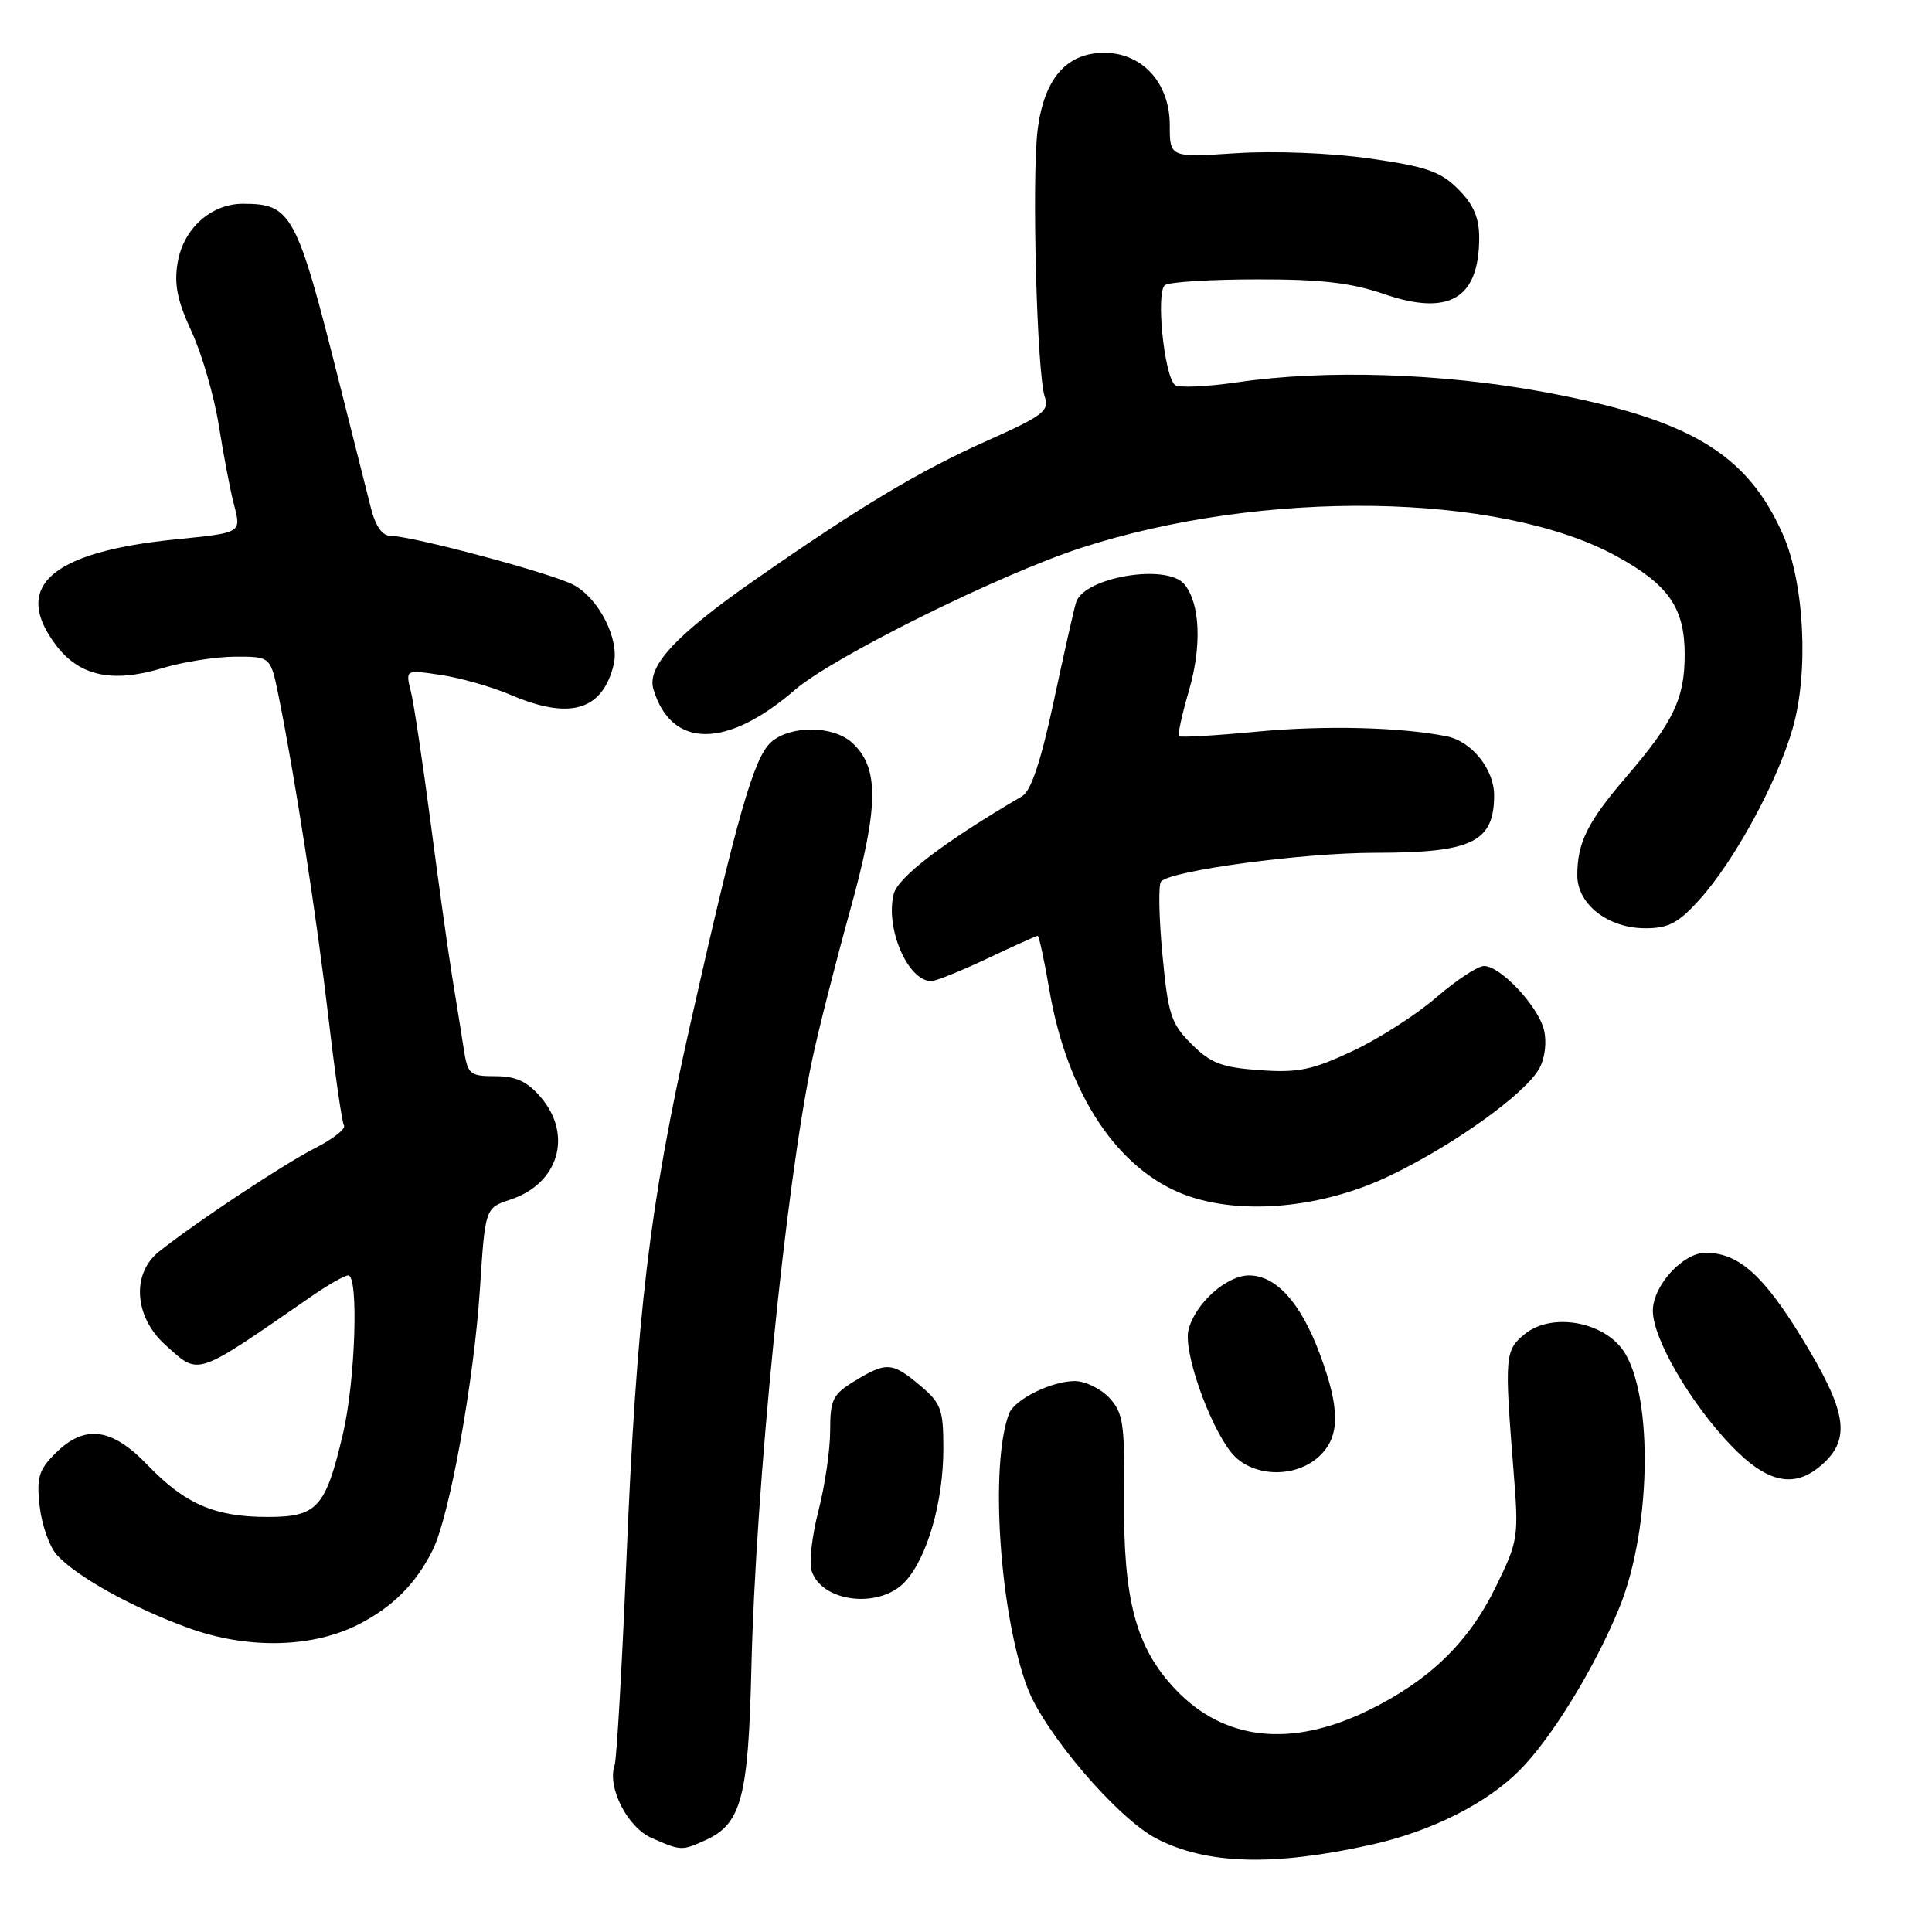 <?xml version="1.0" encoding="UTF-8" standalone="no"?>
<!DOCTYPE svg PUBLIC "-//W3C//DTD SVG 1.1//EN" "http://www.w3.org/Graphics/SVG/1.1/DTD/svg11.dtd" >
<svg xmlns="http://www.w3.org/2000/svg" xmlns:xlink="http://www.w3.org/1999/xlink" version="1.1" viewBox="0 0 256 256">
 <g >
 <path fill="currentColor"
d=" M 181.76 244.42 C 189.62 242.67 196.94 239.00 201.33 234.60 C 205.57 230.36 211.36 220.92 214.58 213.00 C 219.01 202.08 219.06 183.51 214.67 178.41 C 211.67 174.92 205.35 174.08 202.07 176.75 C 199.40 178.90 199.34 179.67 200.54 194.75 C 201.26 203.80 201.21 204.13 198.10 210.46 C 194.54 217.69 189.33 222.71 181.34 226.62 C 171.12 231.62 162.24 230.67 155.79 223.89 C 150.52 218.37 148.82 212.02 148.95 198.47 C 149.04 188.61 148.83 187.20 146.99 185.22 C 145.85 184.00 143.79 183.00 142.41 183.00 C 139.34 183.00 134.43 185.43 133.71 187.31 C 131.13 194.02 132.45 213.77 136.12 223.59 C 138.37 229.60 148.07 240.95 153.25 243.63 C 159.91 247.07 168.76 247.32 181.76 244.42 Z  M 93.53 243.81 C 98.23 241.66 99.16 238.16 99.56 221.10 C 100.13 196.98 104.10 157.19 107.60 140.51 C 108.41 136.65 110.67 127.75 112.62 120.72 C 116.48 106.80 116.54 101.71 112.88 98.39 C 110.34 96.10 104.67 96.09 102.14 98.37 C 99.88 100.42 97.66 108.20 91.47 135.70 C 86.04 159.82 84.35 174.07 82.99 207.00 C 82.41 221.03 81.71 233.13 81.44 233.90 C 80.42 236.81 83.14 242.15 86.36 243.55 C 90.27 245.26 90.34 245.26 93.53 243.81 Z  M 47.53 215.23 C 52.04 212.92 55.07 209.89 57.31 205.44 C 59.55 201.01 62.81 183.02 63.60 170.70 C 64.29 160.06 64.29 160.06 67.64 158.95 C 74.04 156.84 75.94 150.37 71.63 145.36 C 69.85 143.29 68.35 142.60 65.64 142.60 C 62.26 142.60 61.98 142.36 61.46 139.05 C 61.16 137.10 60.47 132.80 59.93 129.50 C 59.39 126.20 58.10 116.97 57.06 109.00 C 56.01 101.02 54.84 93.19 54.44 91.61 C 53.72 88.73 53.72 88.73 58.45 89.44 C 61.05 89.83 65.21 91.02 67.68 92.08 C 75.51 95.43 79.82 94.17 81.32 88.06 C 82.13 84.72 79.34 79.23 75.94 77.47 C 72.95 75.92 54.64 71.02 51.79 71.01 C 50.65 71.00 49.76 69.75 49.13 67.25 C 48.60 65.19 46.76 57.88 45.03 51.00 C 39.31 28.23 38.65 27.00 32.20 27.00 C 27.96 27.00 24.29 30.30 23.54 34.79 C 23.05 37.68 23.49 39.85 25.39 43.95 C 26.76 46.91 28.38 52.52 29.00 56.41 C 29.62 60.31 30.51 64.99 30.99 66.81 C 31.99 70.64 32.08 70.58 23.27 71.47 C 6.70 73.13 1.52 77.74 7.46 85.54 C 10.57 89.61 14.93 90.53 21.56 88.52 C 24.28 87.70 28.61 87.02 31.18 87.01 C 35.86 87.00 35.86 87.00 36.92 92.25 C 39.05 102.71 42.00 121.79 43.53 134.92 C 44.39 142.30 45.31 148.70 45.58 149.13 C 45.85 149.57 44.14 150.91 41.79 152.11 C 37.60 154.24 25.93 161.97 21.05 165.86 C 17.39 168.78 17.79 174.53 21.92 178.22 C 26.48 182.30 25.61 182.59 41.39 171.69 C 43.53 170.21 45.67 169.00 46.14 169.00 C 47.55 169.00 47.09 183.01 45.44 190.00 C 43.13 199.81 42.04 201.00 35.44 201.00 C 28.46 201.00 24.52 199.29 19.55 194.12 C 14.79 189.16 11.20 188.71 7.33 192.58 C 5.12 194.79 4.83 195.78 5.26 199.62 C 5.54 202.07 6.56 204.96 7.53 206.03 C 10.13 208.90 17.56 213.03 24.98 215.72 C 32.82 218.56 41.40 218.37 47.53 215.23 Z  M 119.89 209.62 C 122.85 206.47 125.00 199.03 125.00 191.93 C 125.00 186.73 124.70 185.93 121.92 183.59 C 118.23 180.48 117.45 180.43 113.25 182.99 C 110.34 184.76 110.00 185.45 110.00 189.59 C 110.00 192.13 109.30 196.89 108.45 200.18 C 107.60 203.46 107.19 207.04 107.54 208.13 C 108.87 212.31 116.50 213.22 119.89 209.62 Z  M 241.69 193.83 C 245.25 190.48 244.62 186.88 238.80 177.36 C 233.66 168.94 230.34 166.00 226.00 166.00 C 222.98 166.00 219.00 170.38 219.01 173.70 C 219.02 177.38 223.97 185.89 229.35 191.51 C 234.29 196.66 237.94 197.35 241.69 193.83 Z  M 174.81 192.96 C 177.59 190.37 177.60 186.68 174.86 179.35 C 172.33 172.59 169.08 169.00 165.50 169.00 C 162.51 169.00 158.35 172.74 157.48 176.22 C 156.78 179.01 160.12 188.61 163.11 192.42 C 165.71 195.72 171.56 195.99 174.81 192.96 Z  M 184.12 155.81 C 192.73 151.68 202.20 144.87 204.00 141.51 C 204.73 140.14 204.97 138.02 204.58 136.45 C 203.78 133.28 198.82 128.00 196.64 128.00 C 195.80 128.00 192.96 129.88 190.31 132.17 C 187.66 134.46 182.67 137.66 179.20 139.28 C 173.85 141.79 172.00 142.17 166.90 141.80 C 161.87 141.44 160.42 140.88 157.88 138.34 C 155.15 135.62 154.78 134.45 154.02 126.41 C 153.56 121.51 153.48 117.18 153.85 116.80 C 155.21 115.34 172.66 113.00 182.20 113.00 C 195.02 113.00 197.95 111.60 197.98 105.44 C 198.00 101.96 195.04 98.25 191.72 97.57 C 185.67 96.35 175.51 96.09 166.53 96.95 C 161.04 97.47 156.41 97.74 156.22 97.55 C 156.03 97.37 156.63 94.63 157.55 91.48 C 159.27 85.56 159.02 79.93 156.93 77.41 C 154.61 74.62 143.59 76.48 142.58 79.83 C 142.30 80.75 140.96 86.67 139.61 93.00 C 137.92 100.90 136.61 104.81 135.44 105.50 C 125.18 111.50 118.98 116.22 118.42 118.46 C 117.28 123.00 120.30 130.00 123.40 130.00 C 124.01 130.00 127.35 128.65 130.84 127.00 C 134.33 125.35 137.32 124.00 137.50 124.00 C 137.67 124.00 138.38 127.26 139.06 131.25 C 141.42 144.99 148.12 155.05 157.12 158.36 C 164.55 161.08 175.22 160.07 184.12 155.81 Z  M 225.16 119.24 C 229.79 114.12 235.45 103.74 237.53 96.55 C 239.69 89.11 239.10 77.27 236.25 70.83 C 231.48 60.05 223.84 55.51 204.50 51.93 C 191.04 49.44 175.57 48.95 164.00 50.65 C 159.88 51.25 156.13 51.41 155.68 51.01 C 154.23 49.69 153.13 38.58 154.38 37.77 C 154.99 37.36 160.49 37.02 166.59 37.02 C 175.04 37.00 179.05 37.47 183.38 38.96 C 192.02 41.93 196.00 39.57 196.00 31.49 C 196.00 28.84 195.24 27.09 193.21 25.06 C 190.86 22.71 189.00 22.07 181.49 21.00 C 176.35 20.27 168.85 19.97 163.78 20.30 C 155.00 20.87 155.00 20.87 155.00 16.57 C 155.00 11.00 151.37 7.00 146.32 7.00 C 141.30 7.00 138.34 10.43 137.49 17.23 C 136.70 23.59 137.39 49.49 138.44 52.59 C 139.07 54.44 138.20 55.10 130.82 58.39 C 121.80 62.42 114.09 67.04 100.16 76.74 C 89.50 84.16 85.66 88.30 86.59 91.36 C 88.97 99.21 96.28 99.24 105.32 91.42 C 110.35 87.07 132.48 76.09 143.27 72.59 C 167.40 64.77 198.65 65.24 214.13 73.66 C 221.08 77.45 223.23 80.53 223.23 86.72 C 223.23 92.56 221.76 95.64 215.48 102.95 C 210.36 108.91 209.00 111.64 209.00 115.99 C 209.00 119.83 213.08 123.00 218.02 123.00 C 221.08 123.00 222.39 122.31 225.16 119.24 Z "/>
</g>
</svg>